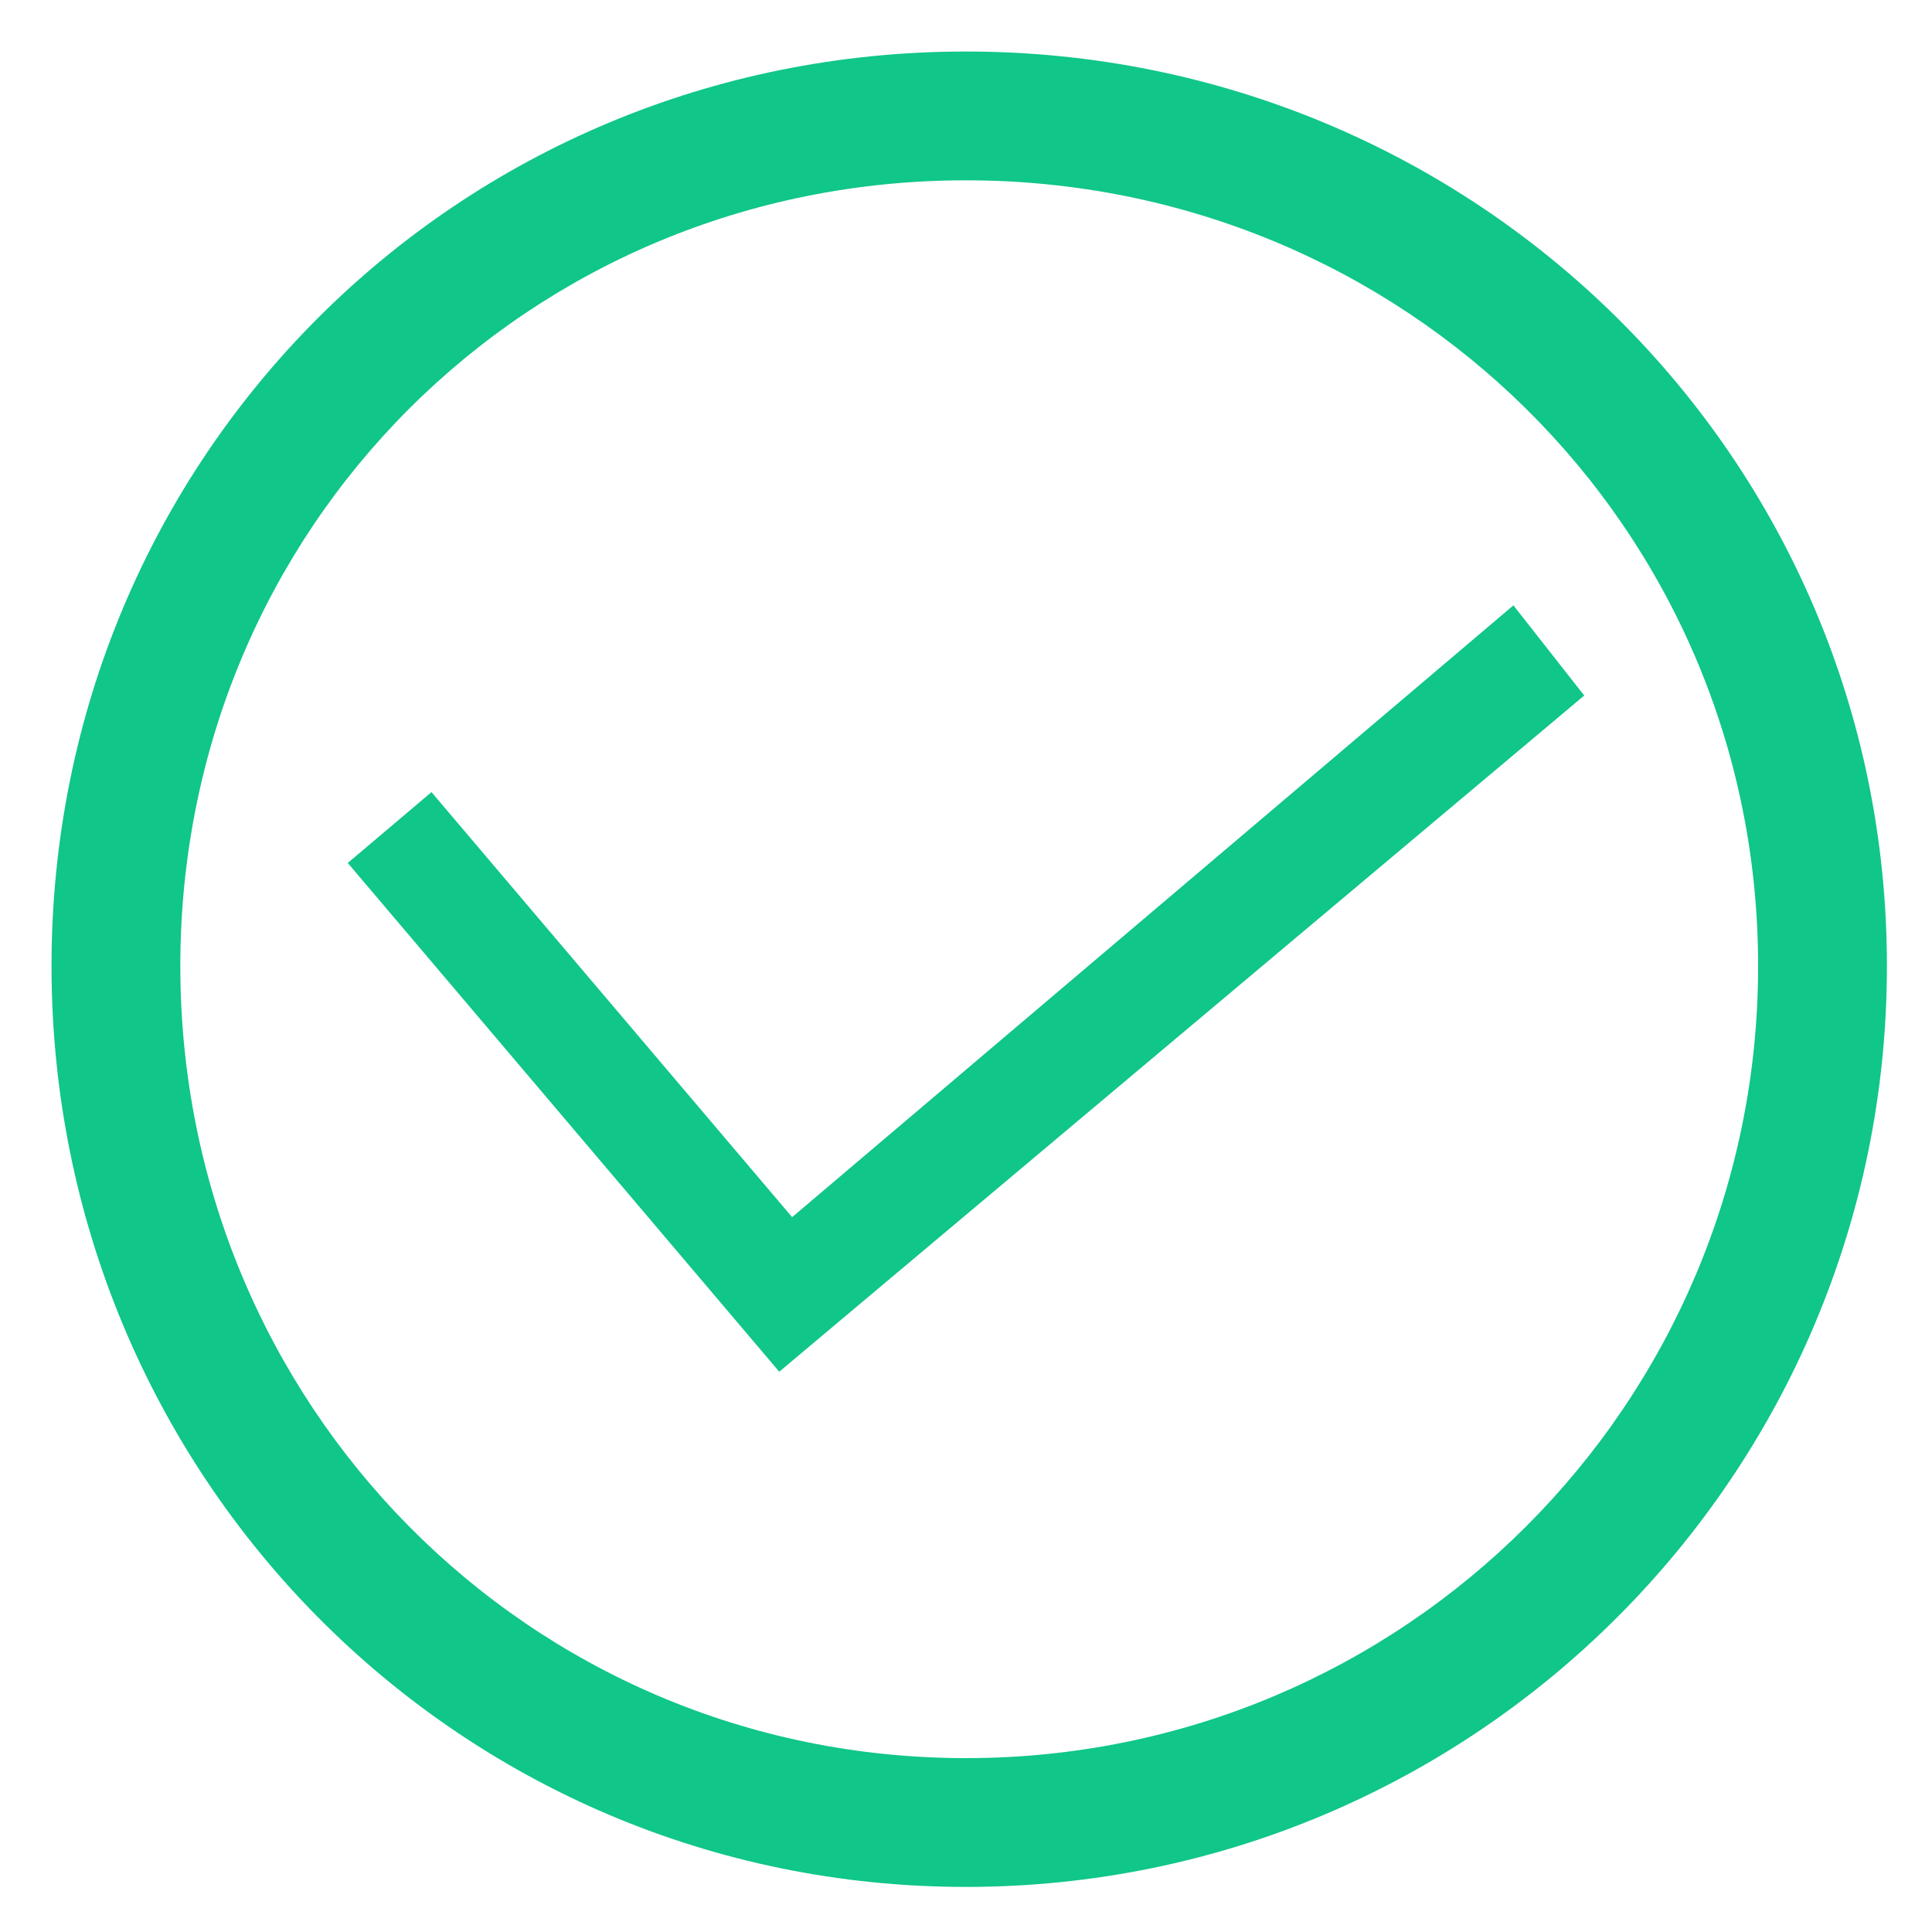 <?xml version="1.0" standalone="no"?><!DOCTYPE svg PUBLIC "-//W3C//DTD SVG 1.1//EN" "http://www.w3.org/Graphics/SVG/1.1/DTD/svg11.dtd"><svg t="1587261579666" class="icon" viewBox="0 0 1024 1024" version="1.1" xmlns="http://www.w3.org/2000/svg" p-id="5514" xmlns:xlink="http://www.w3.org/1999/xlink" width="200" height="200"><defs><style type="text/css"></style></defs><path d="M512 1000.107C242.347 1000.107 27.307 781.653 27.307 512S242.347 27.307 512 27.307 1000.107 242.347 1000.107 512 781.653 1000.107 512 1000.107z m0-904.533C279.893 95.573 95.573 279.893 95.573 512S279.893 931.84 512 931.84 931.84 744.107 931.84 512 744.107 95.573 512 95.573z" p-id="5515" fill="#10c689"></path><path d="M413.013 727.04l-228.693-269.653 44.373-37.547 191.147 225.28 382.293-324.267 37.547 47.787z" p-id="5516" fill="#10c689"></path></svg>